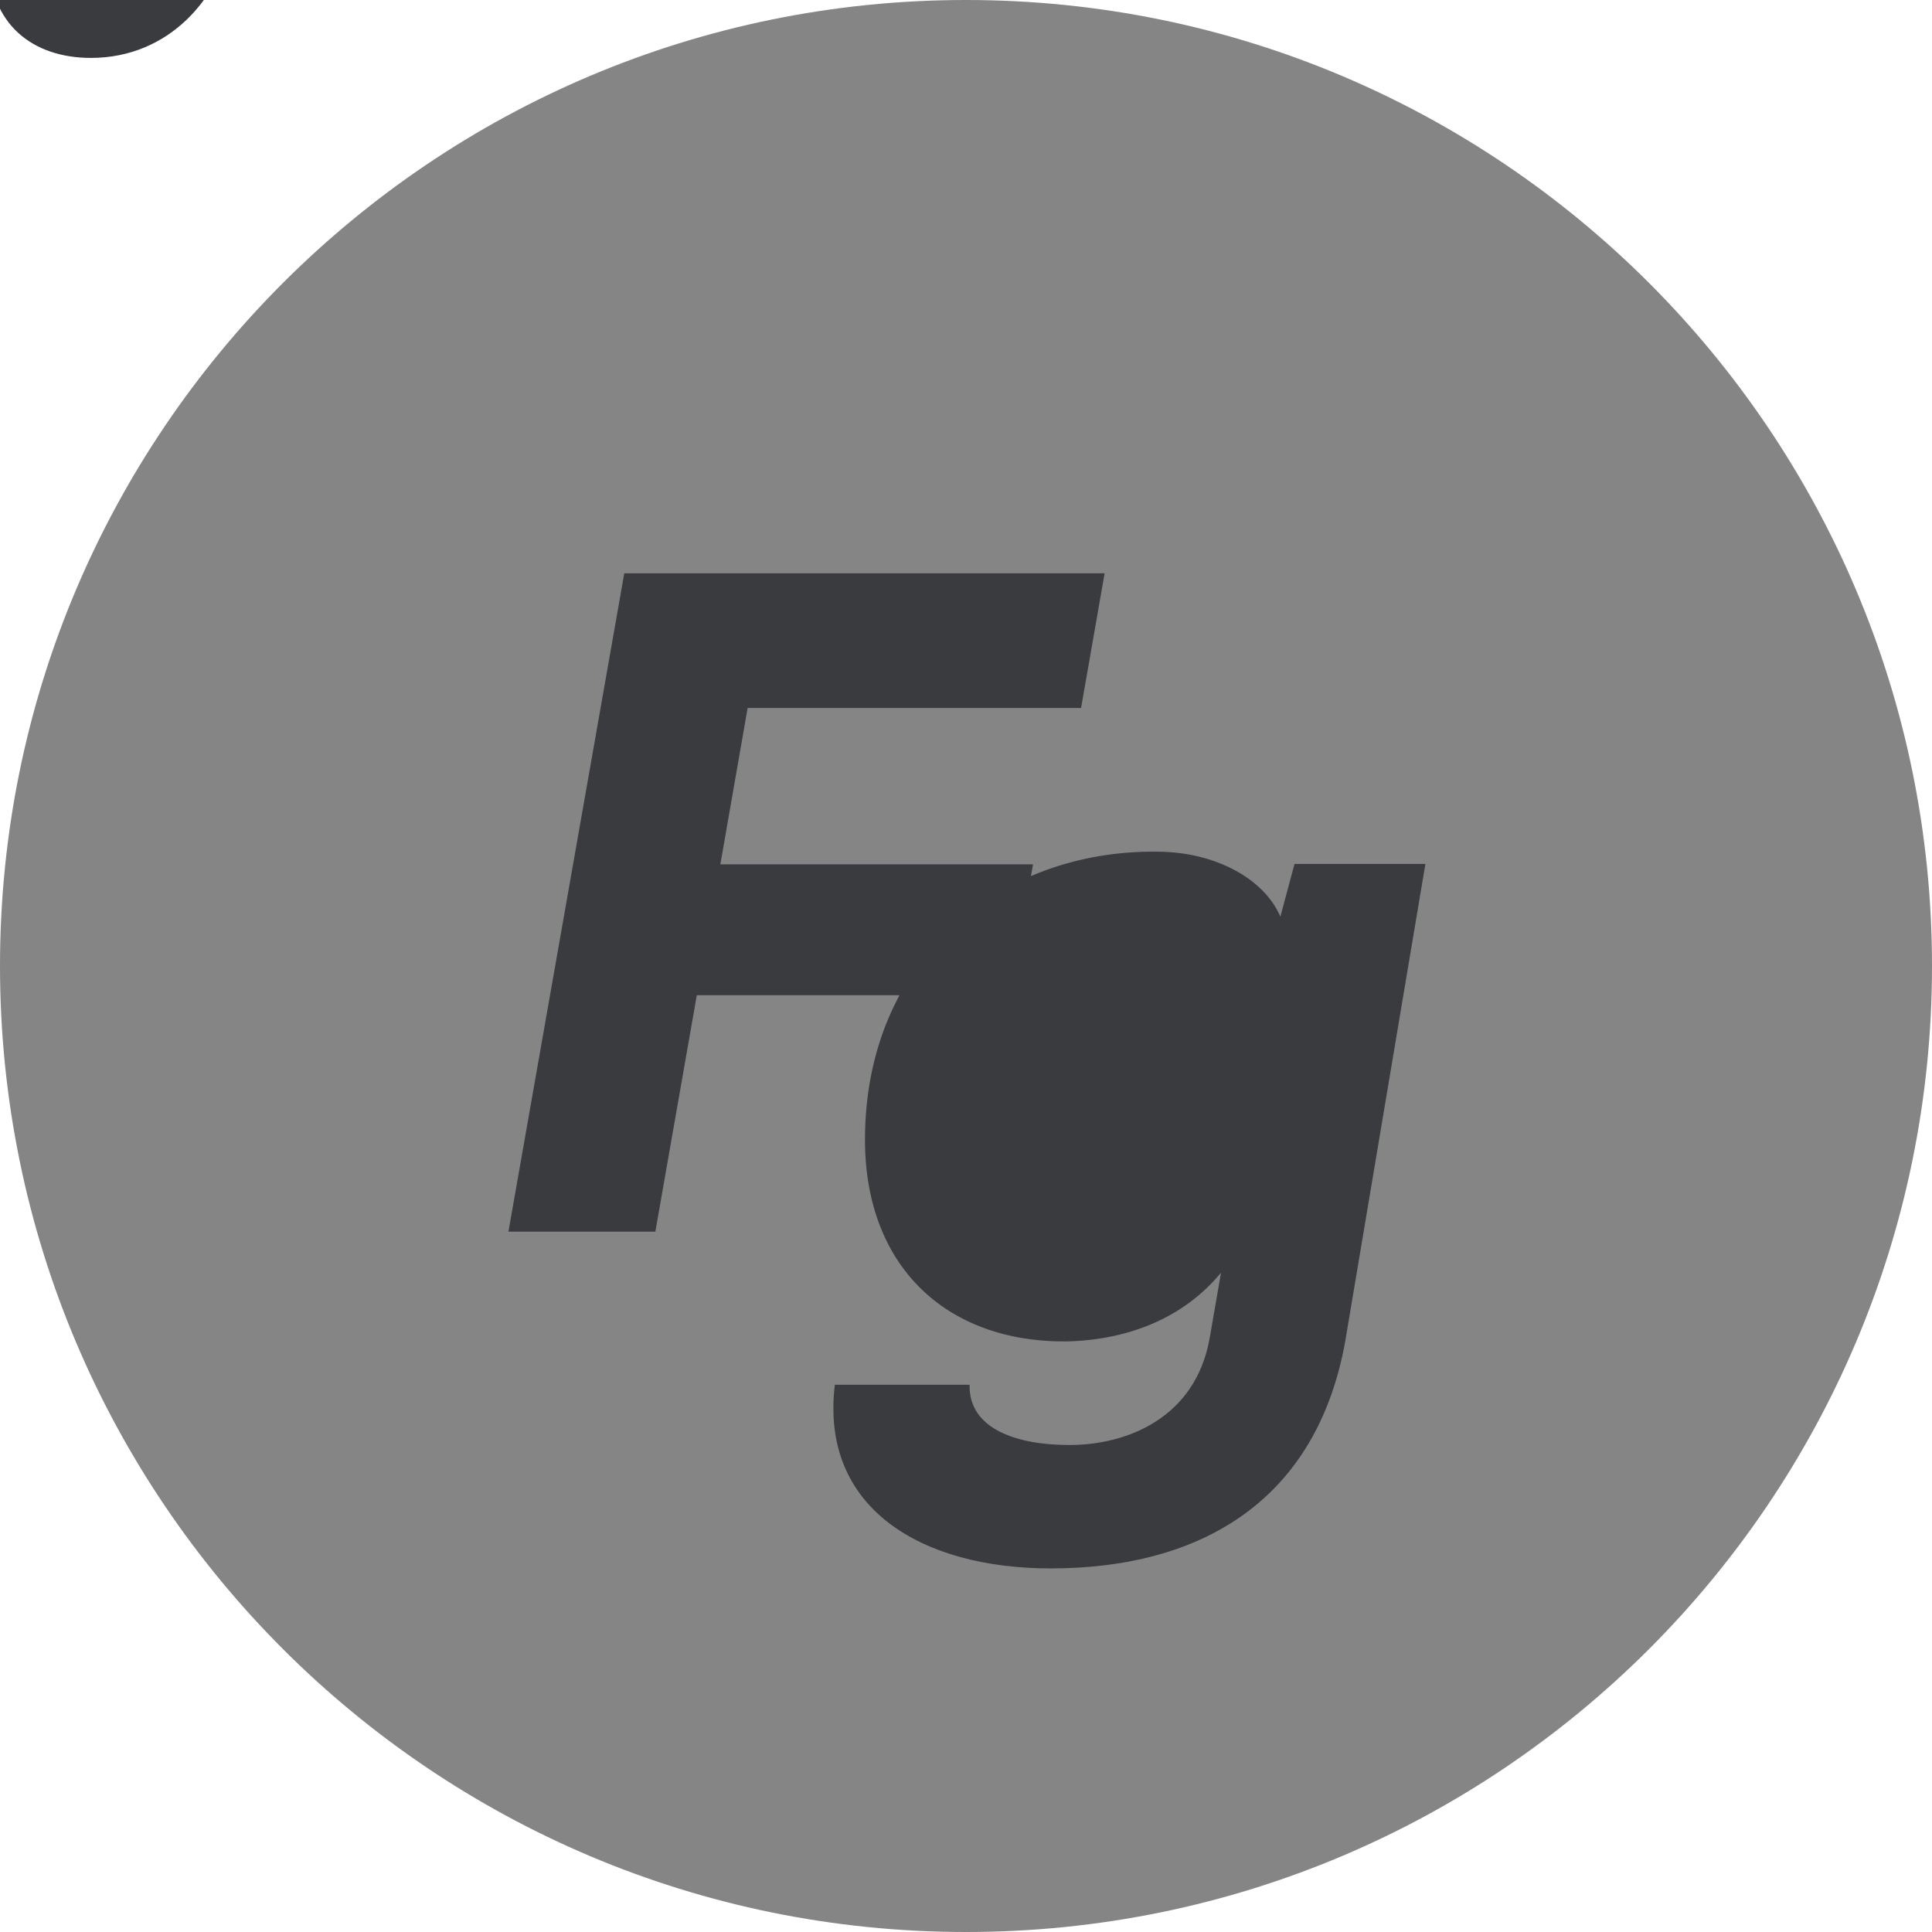 <svg width="80" height="80" viewBox="0 0 80 80" xmlns="http://www.w3.org/2000/svg"><title>logo</title><g fill="none"><path d="M40 80c22.09 0 40-17.91 40-40S62.09 0 40 0 0 17.91 0 40s17.91 40 40 40z" fill="#858585"/><g fill="#393B3F"><path d="M34.57 57.34c-.623 5.11 3.59 7.605 8.932 7.605 6.28 0 11.037-2.847 12.207-9.438l3.314-19.734h-5.42l-.586 2.184c-.663-1.56-2.69-2.69-5.11-2.69-6.473-.08-12.09 4.406-12.09 11.933 0 5.187 3.316 8.385 8.347 8.346 1.872-.04 4.524-.585 6.396-2.847l-.467 2.69c-.585 3.354-3.47 4.446-5.81 4.446-2.107 0-4.174-.624-4.135-2.496H34.57zM5.598-7.78c6.552 0 4.72 10.178-1.833 10.178-2.418 0-4.212-1.404-4.212-4.095 0-3.86 2.886-6.084 6.045-6.084zM27.137 51l1.716-9.79H41.8l.976-5.42H29.828l1.13-6.474h13.807l.975-5.577H25.85L21.053 51h6.084z"/></g></g></svg>